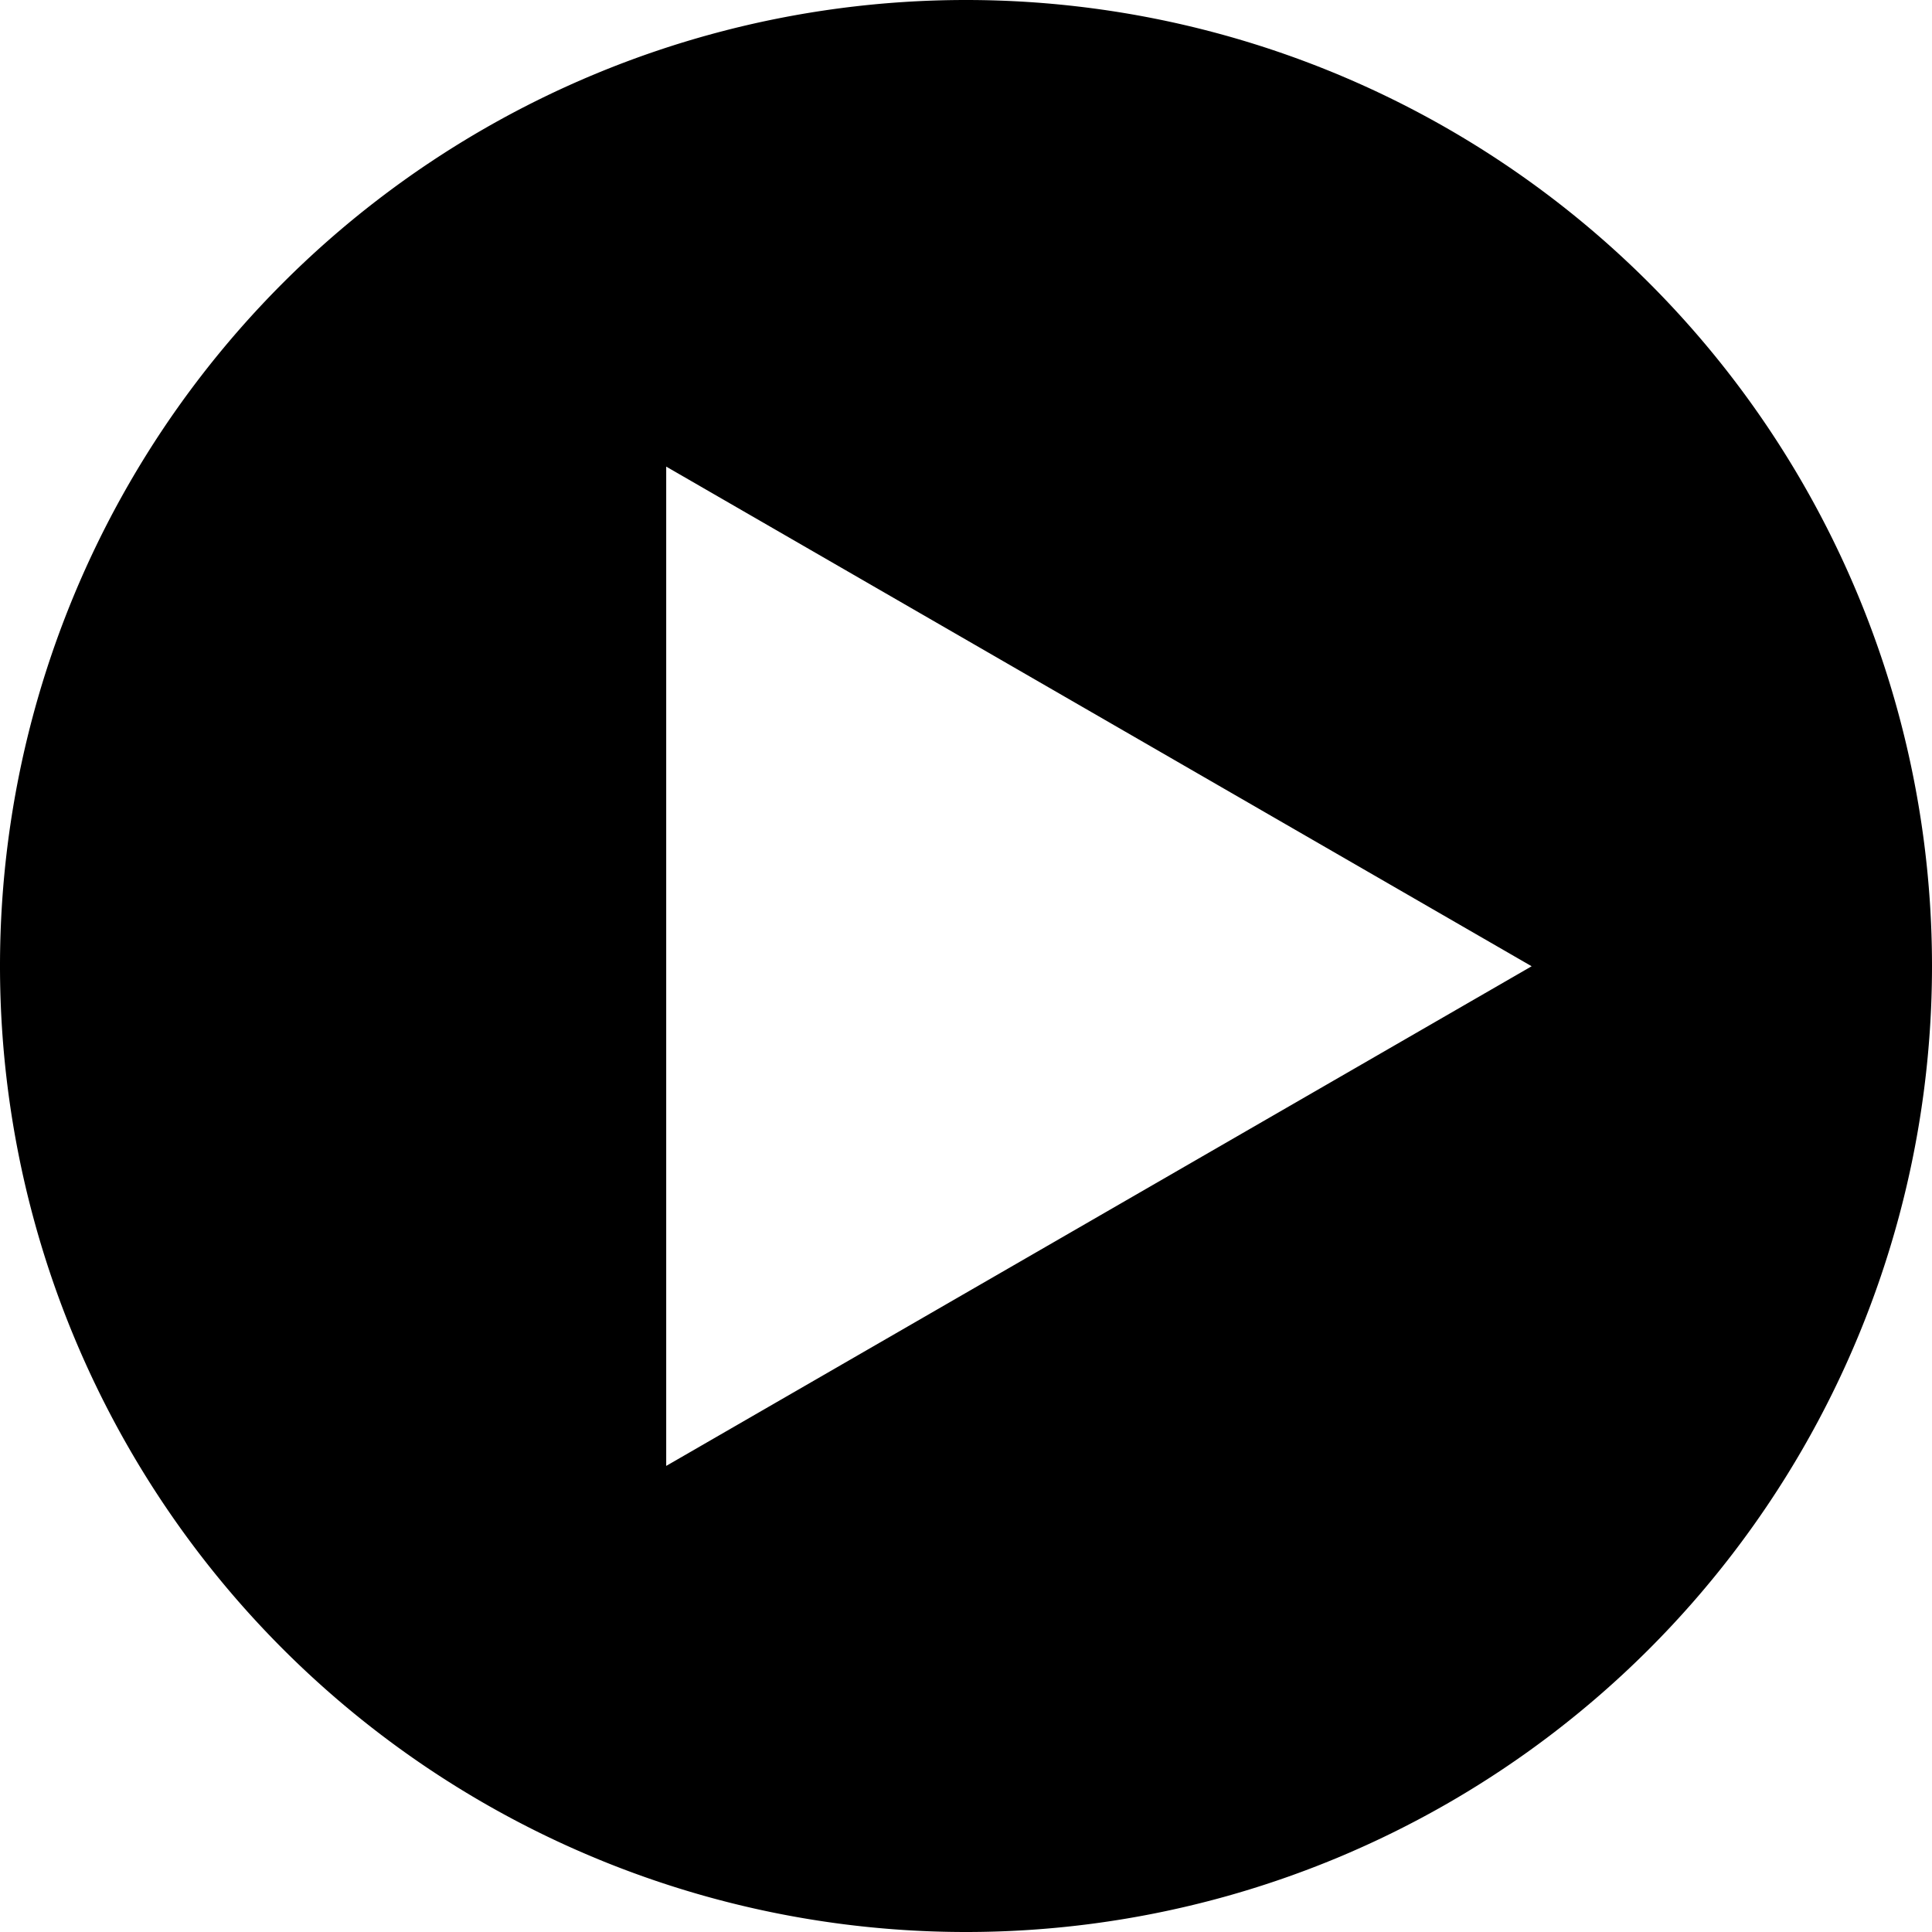 <?xml version="1.0" encoding="UTF-8" standalone="no"?>
<svg
   xmlns:dc="http://purl.org/dc/elements/1.1/"
   xmlns:cc="http://creativecommons.org/ns#"
   xmlns:rdf="http://www.w3.org/1999/02/22-rdf-syntax-ns#"
   xmlns:svg="http://www.w3.org/2000/svg"
   xmlns="http://www.w3.org/2000/svg"
   width="81.844mm"
   height="81.844mm"
   viewBox="0 0 290 290"
   id="svg2"
   version="1.1">
  <g
     transform="translate(6923.092,-2112.847)"
     id="layer1">
    <flowRoot
       xml:space="preserve"
       id="flowRoot4157"
       style="font-style:normal;font-weight:normal;font-size:70px;line-height:125%;font-family:sans-serif;letter-spacing:0px;word-spacing:0px;fill:#000000;fill-opacity:1;stroke:none;stroke-width:1px;stroke-linecap:butt;stroke-linejoin:miter;stroke-opacity:1"><flowRegion
         id="flowRegion4159"><rect
           id="rect4161"
           width="150"
           height="125"
           x="-3920"
           y="-6812.638" /></flowRegion><flowPara
         id="flowPara4163" /></flowRoot>    <path
       style="fill-rule:nonzero;stroke:none;stroke-width:10;stroke-linecap:round;stroke-linejoin:miter;stroke-miterlimit:52.5;stroke-dasharray:none;stroke-dashoffset:0;stroke-opacity:1"
       d="m -6778.092,2112.847 a 145,145 0 0 0 -145,145 145,145 0 0 0 145,145 145,145 0 0 0 145,-145 145,145 0 0 0 -145,-145 z m -45,70.039 129.904,75 -129.904,75 0,-150 z"
       id="circle3744" />
  </g>
</svg>
